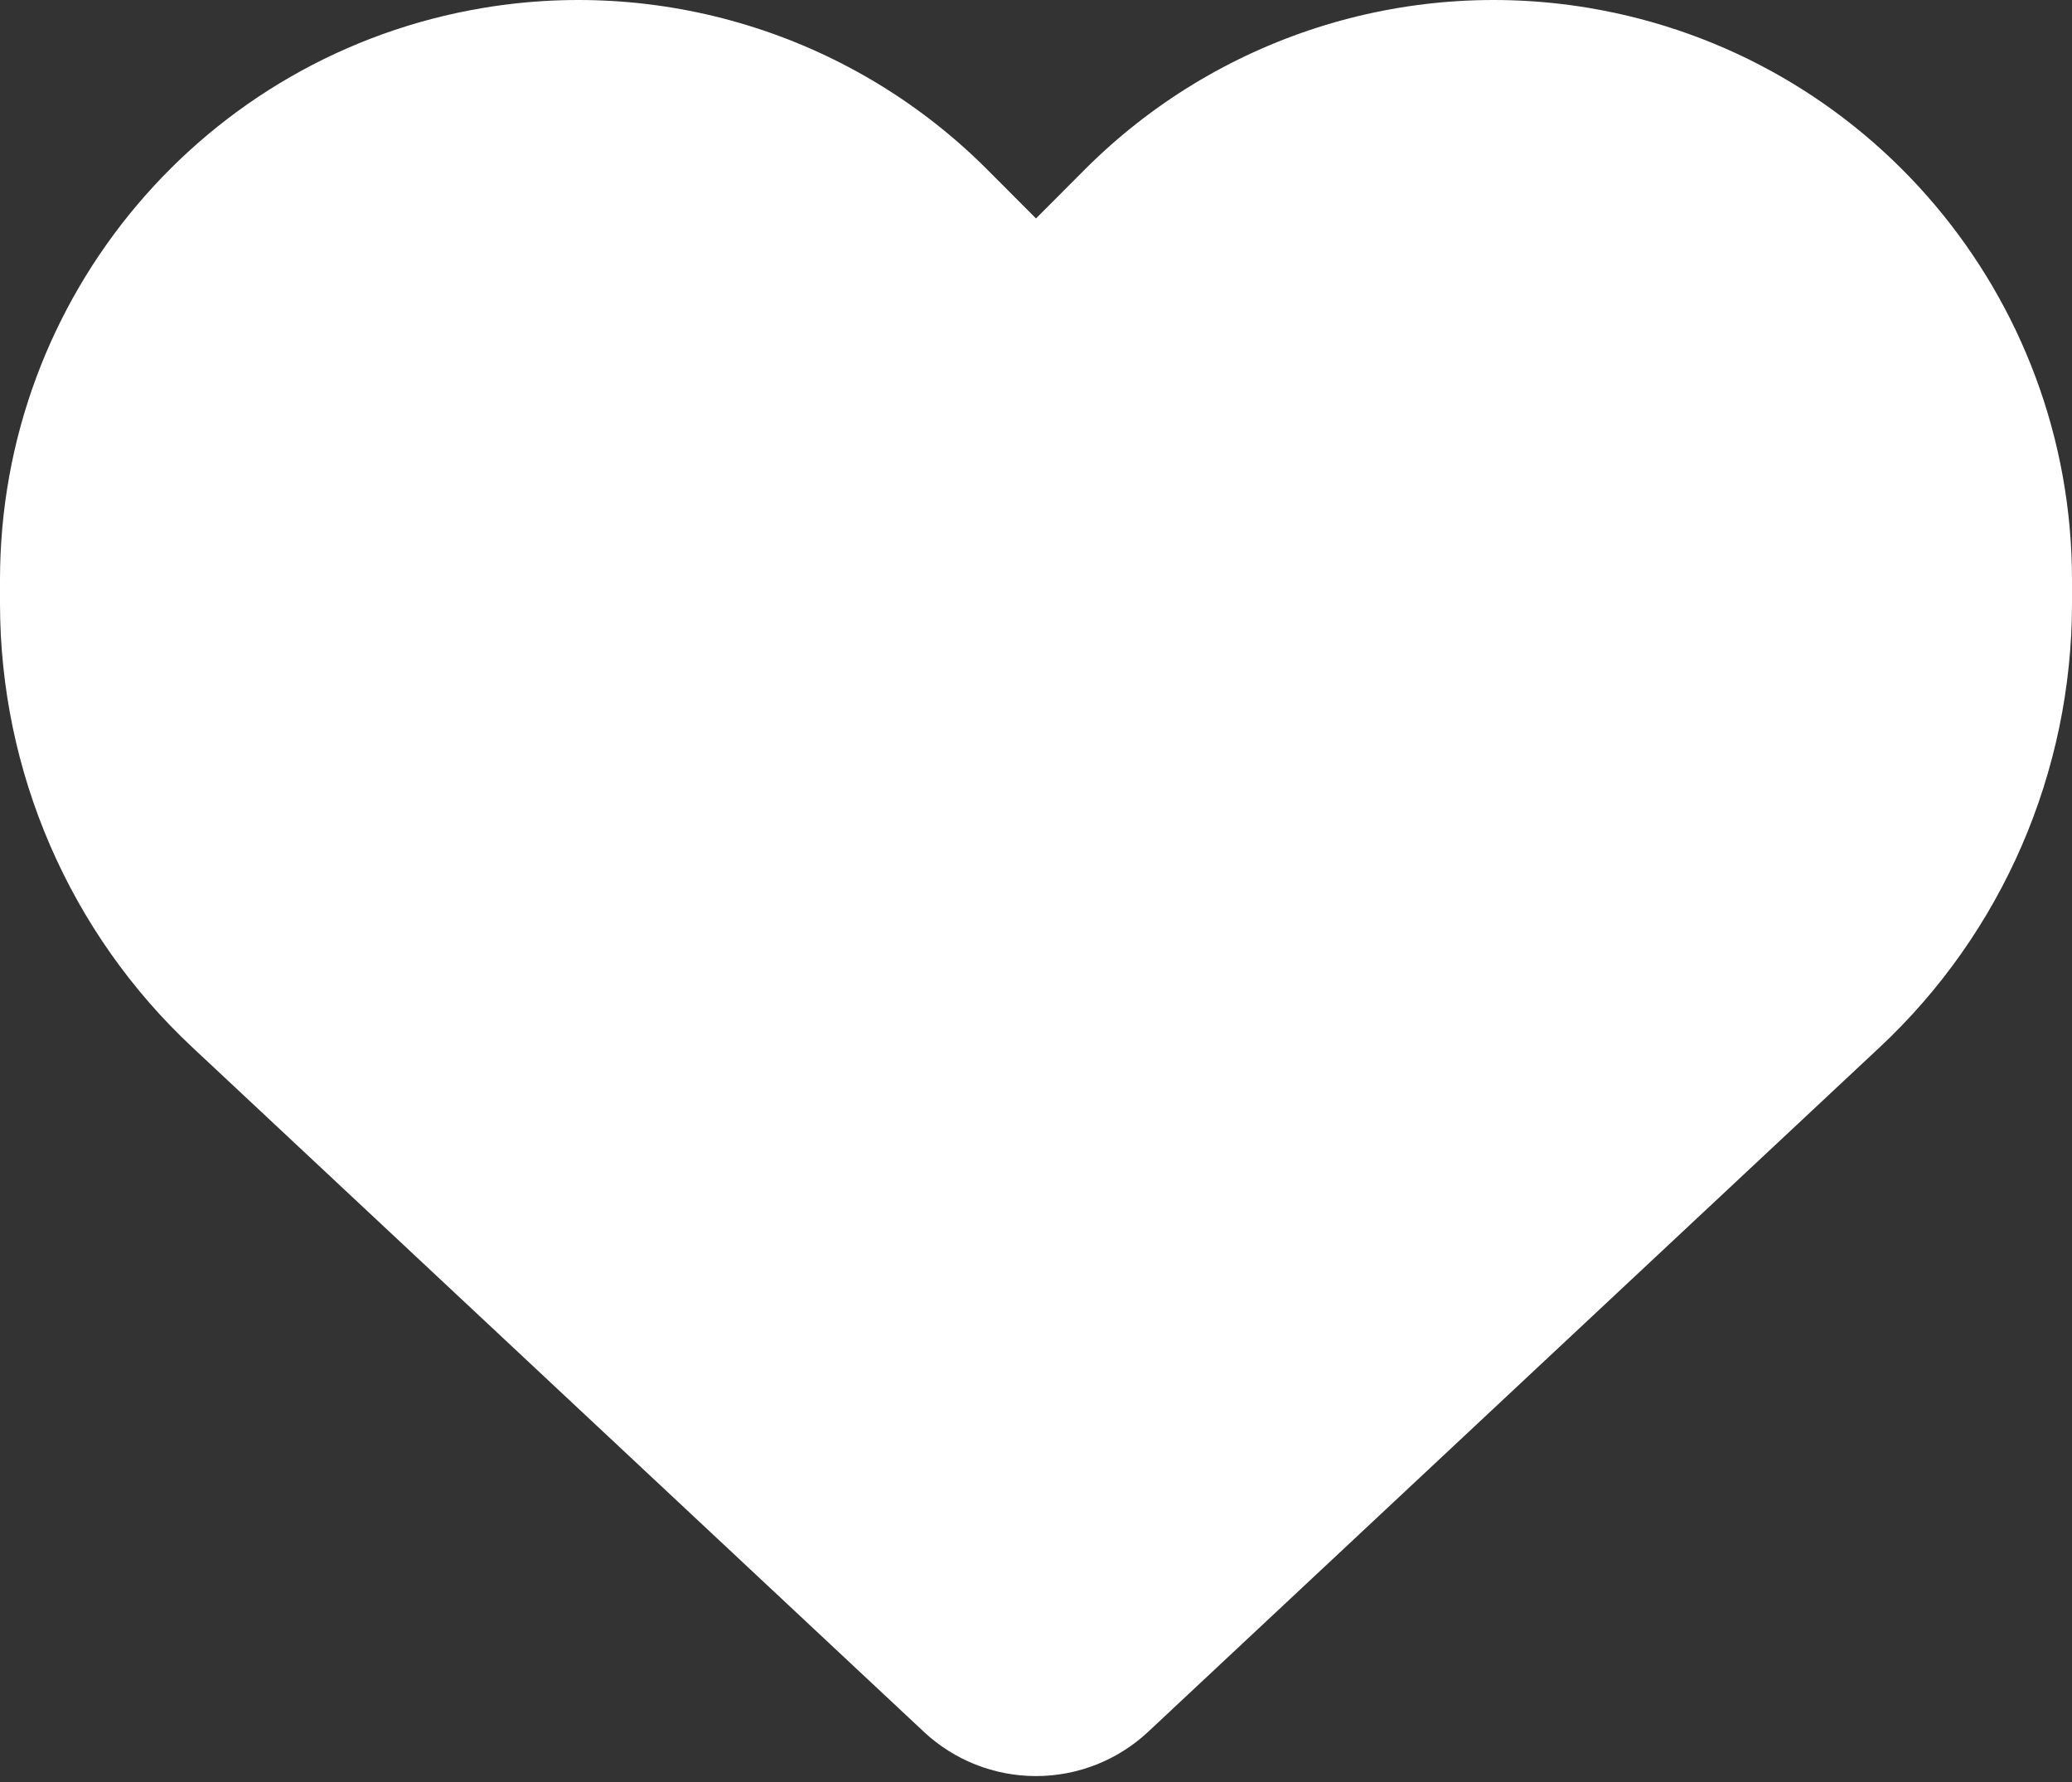 <svg width="50" height="43" viewBox="0 0 50 43" fill="none" xmlns="http://www.w3.org/2000/svg">
<rect x="0" y="0" width="50" height="43" fill="#333333" stroke="none"/>
<path d="M4.648 25.278L22.295 41.79C23.027 42.475 23.994 42.857 25 42.857C26.006 42.857 26.973 42.475 27.705 41.79L45.352 25.278C48.32 22.508 50 18.622 50 14.56V13.992C50 7.15 45.068 1.316 38.34 0.191C33.887 -0.553 29.355 0.905 26.172 4.096L25 5.271L23.828 4.096C20.645 0.905 16.113 -0.553 11.66 0.191C4.932 1.316 0 7.15 0 13.992V14.56C0 18.622 1.68 22.508 4.648 25.278Z" fill="white"/>
</svg>
